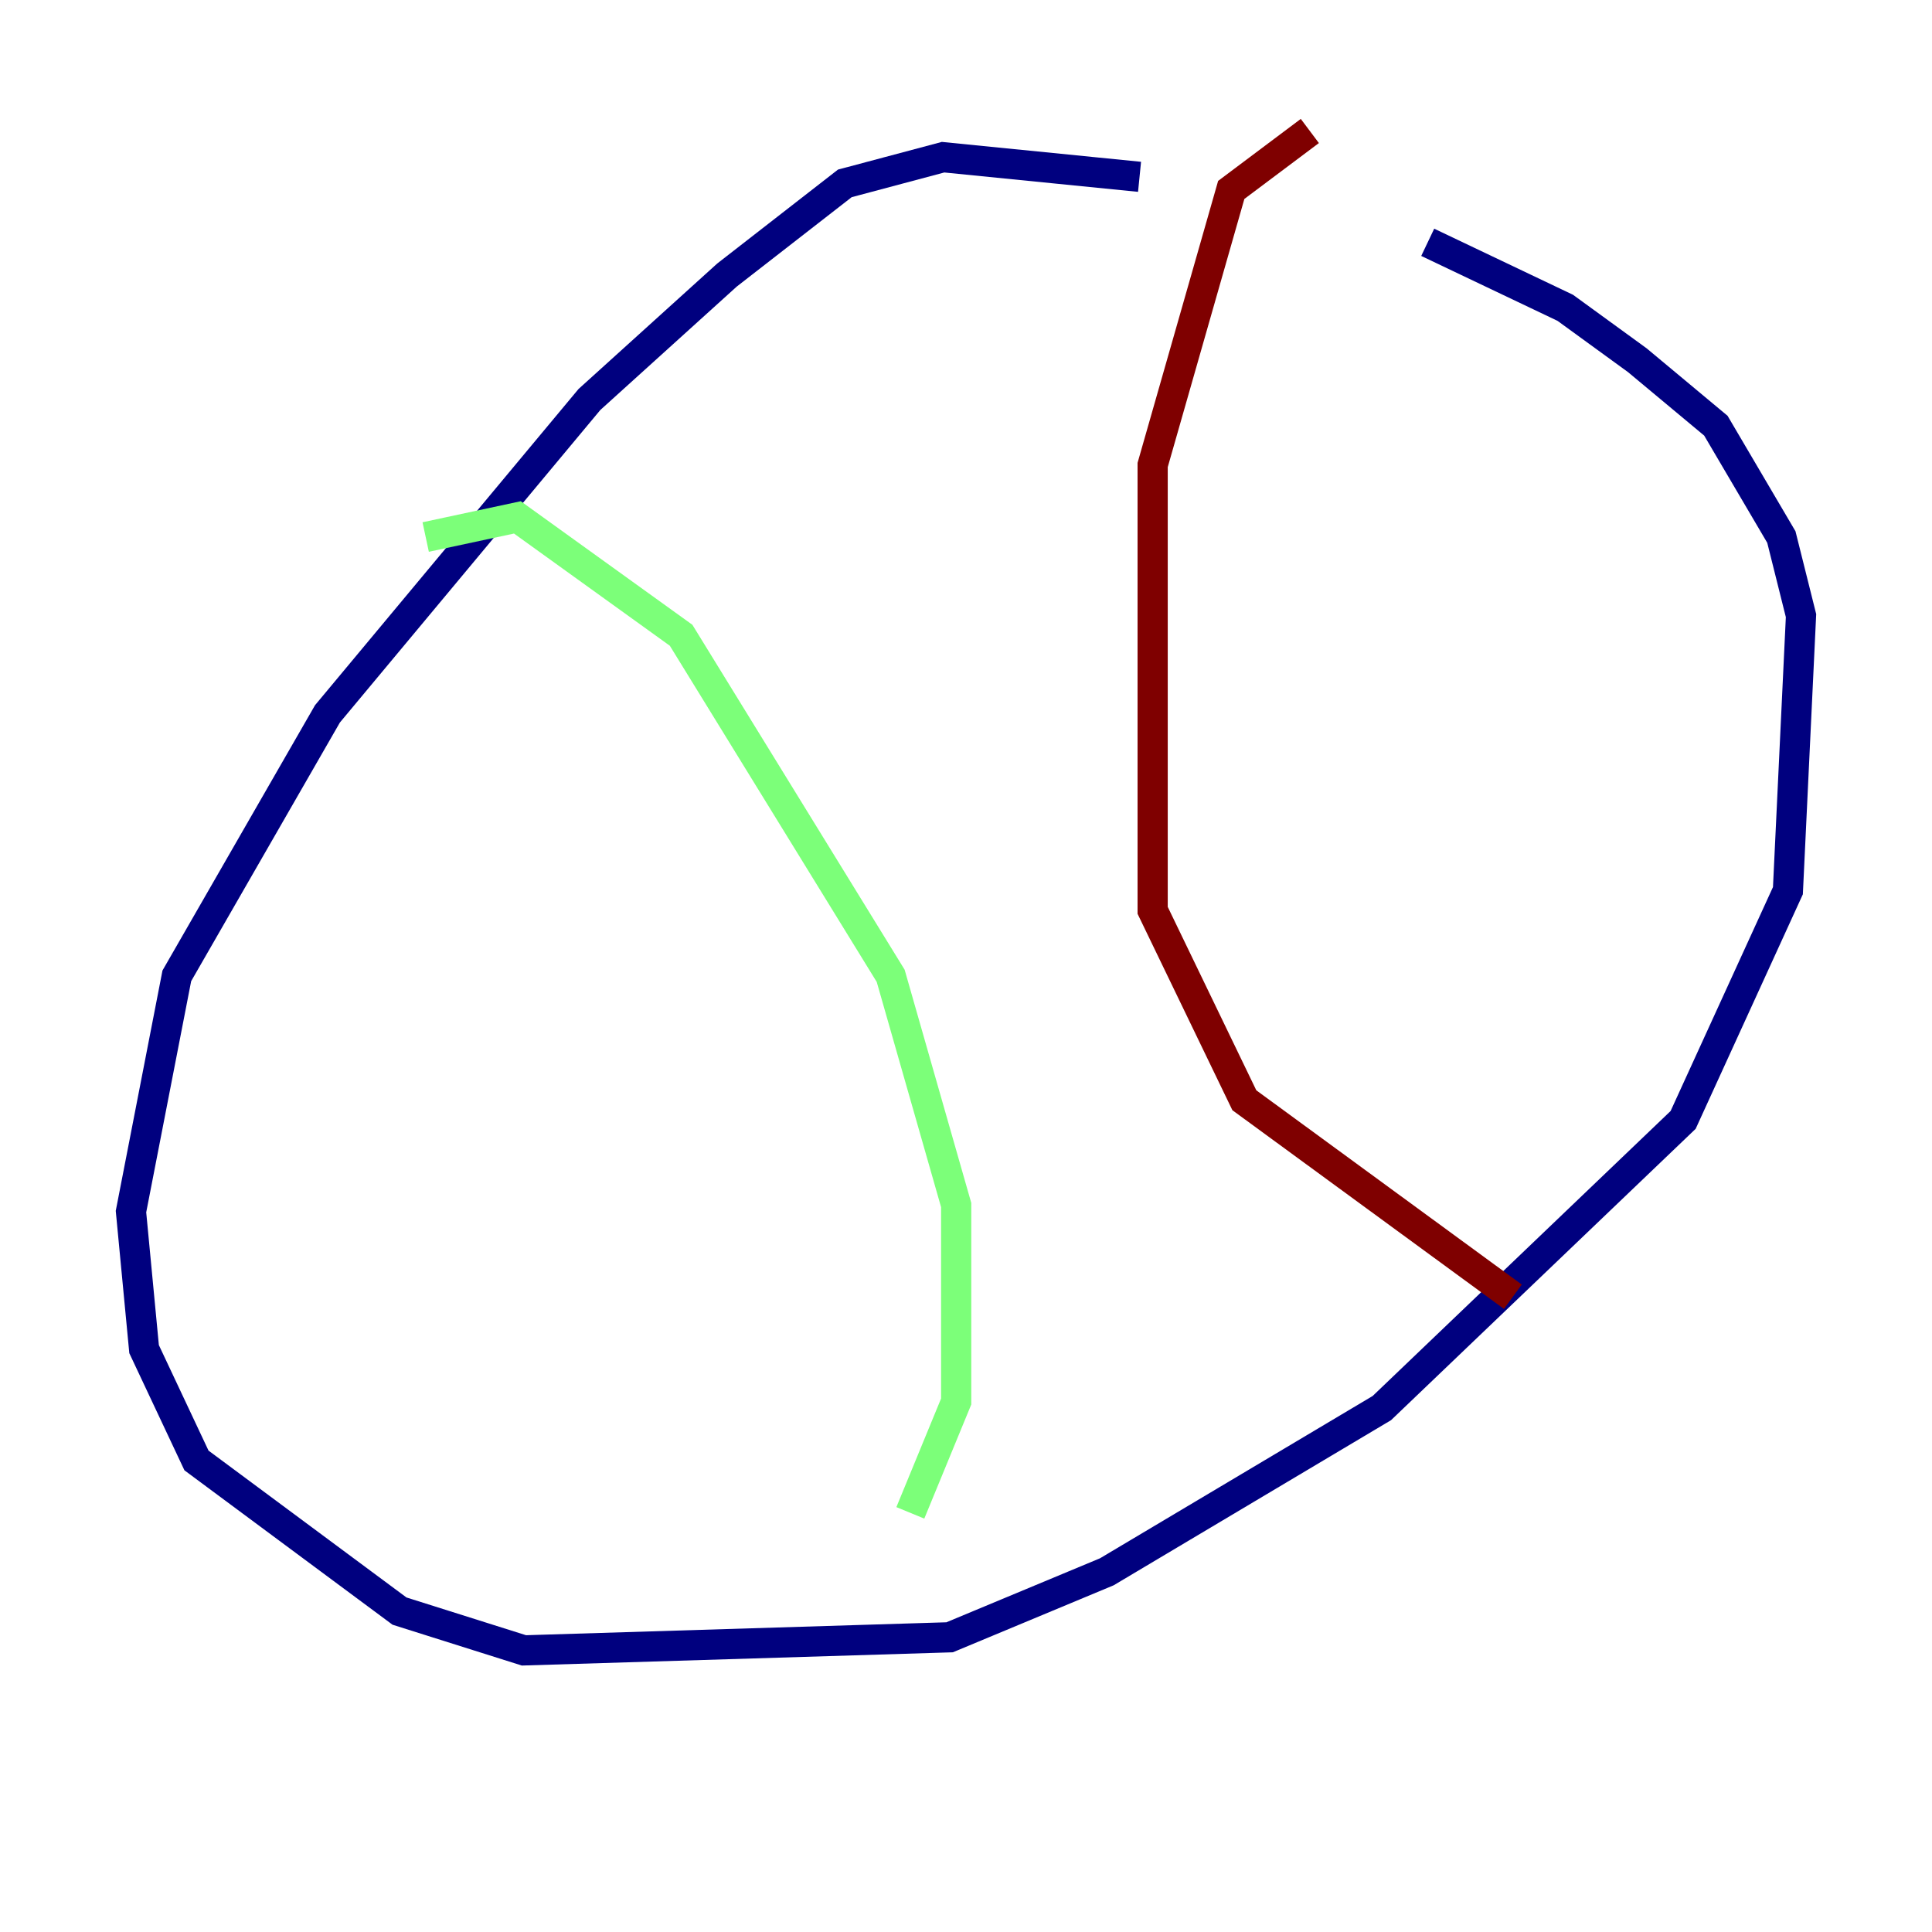 <?xml version="1.0" encoding="utf-8" ?>
<svg baseProfile="tiny" height="128" version="1.2" viewBox="0,0,128,128" width="128" xmlns="http://www.w3.org/2000/svg" xmlns:ev="http://www.w3.org/2001/xml-events" xmlns:xlink="http://www.w3.org/1999/xlink"><defs /><polyline fill="none" points="75.498,11.715 62.481,10.414 55.973,12.149 48.163,18.224 39.051,26.468 21.695,47.295 11.715,64.651 8.678,80.271 9.546,89.383 13.017,96.759 26.468,106.739 34.712,109.342 62.915,108.475 73.329,104.136 91.552,93.288 111.512,74.197 118.454,59.01 119.322,40.786 118.02,35.58 113.681,28.203 108.475,23.864 103.702,20.393 94.59,16.054" stroke="#00007f" stroke-width="2" /><polyline fill="none" points="28.203,35.58 34.278,34.278 45.125,42.088 59.01,64.651 63.349,79.837 63.349,92.854 60.312,100.231" stroke="#7cff79" stroke-width="2" /><polyline fill="none" points="86.78,8.678 81.573,12.583 76.366,30.807 76.366,60.312 82.441,72.895 100.231,85.912" stroke="#7f0000" stroke-width="2" /></svg>
